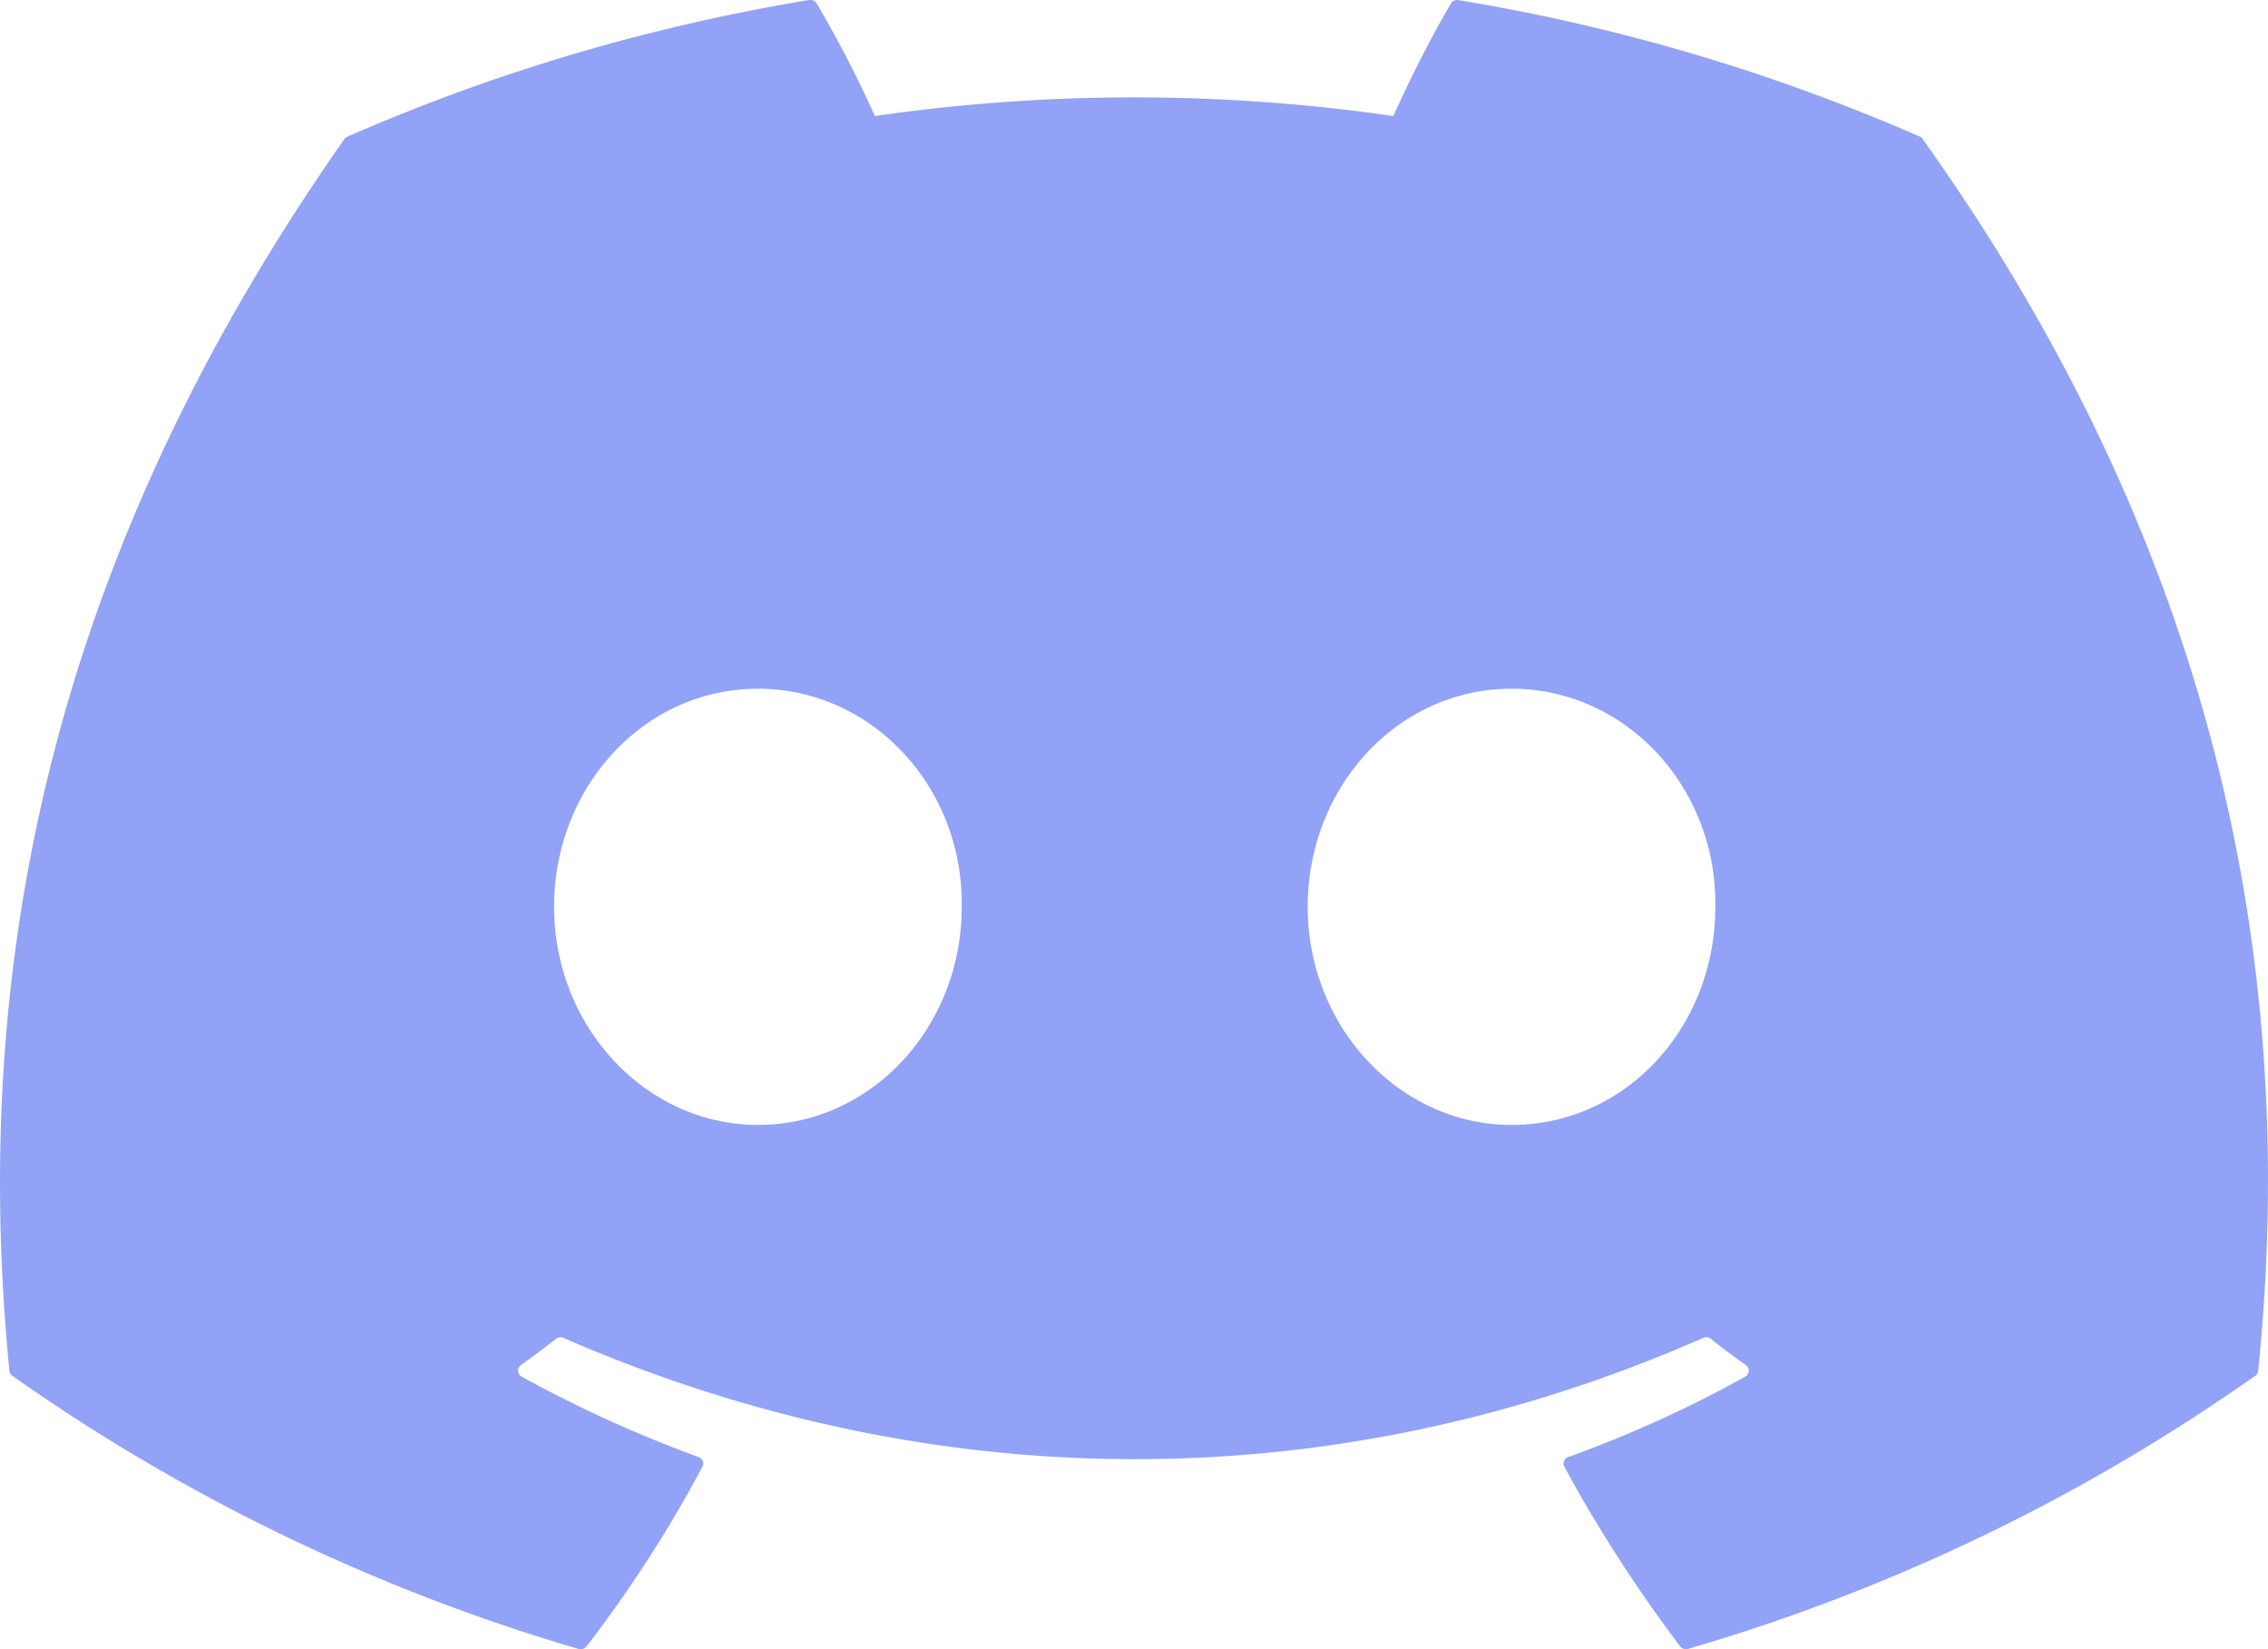 <svg width="22" height="16" fill="none" xmlns="http://www.w3.org/2000/svg"><path d="M18.624 1.326A18.783 18.783 0 0014.146.001a.07.07 0 00-.072.033c-.194.328-.408.756-.558 1.092a17.544 17.544 0 00-5.03 0A10.86 10.86 0 007.922.034.072.072 0 007.849 0C6.277.26 4.774.711 3.37 1.326a.063.063 0 00-.03.024C.49 5.416-.292 9.382.091 13.298c.002.02.013.038.029.05a18.6 18.6 0 005.493 2.65.073.073 0 00.077-.025c.423-.552.8-1.133 1.124-1.744.02-.036 0-.079-.038-.093a12.277 12.277 0 01-1.716-.78.066.066 0 01-.007-.112c.115-.082.23-.168.34-.255a.07.07 0 01.072-.009c3.6 1.569 7.498 1.569 11.056 0a.07.07 0 01.072.008c.11.087.226.174.342.256a.066.066 0 01-.006.112c-.548.306-1.118.564-1.717.78a.066.066 0 00-.038.093c.33.61.708 1.192 1.123 1.743a.072.072 0 00.078.025 18.539 18.539 0 005.502-2.65.067.067 0 00.028-.048c.459-4.528-.768-8.461-3.253-11.948a.055.055 0 00-.028-.025zM7.352 10.914c-1.084 0-1.977-.95-1.977-2.116 0-1.166.875-2.116 1.977-2.116 1.11 0 1.994.958 1.977 2.116 0 1.166-.876 2.116-1.977 2.116zm7.31 0c-1.084 0-1.977-.95-1.977-2.116 0-1.166.876-2.116 1.977-2.116 1.11 0 1.994.958 1.977 2.116 0 1.166-.867 2.116-1.977 2.116z" fill="#92A2F6"/></svg>